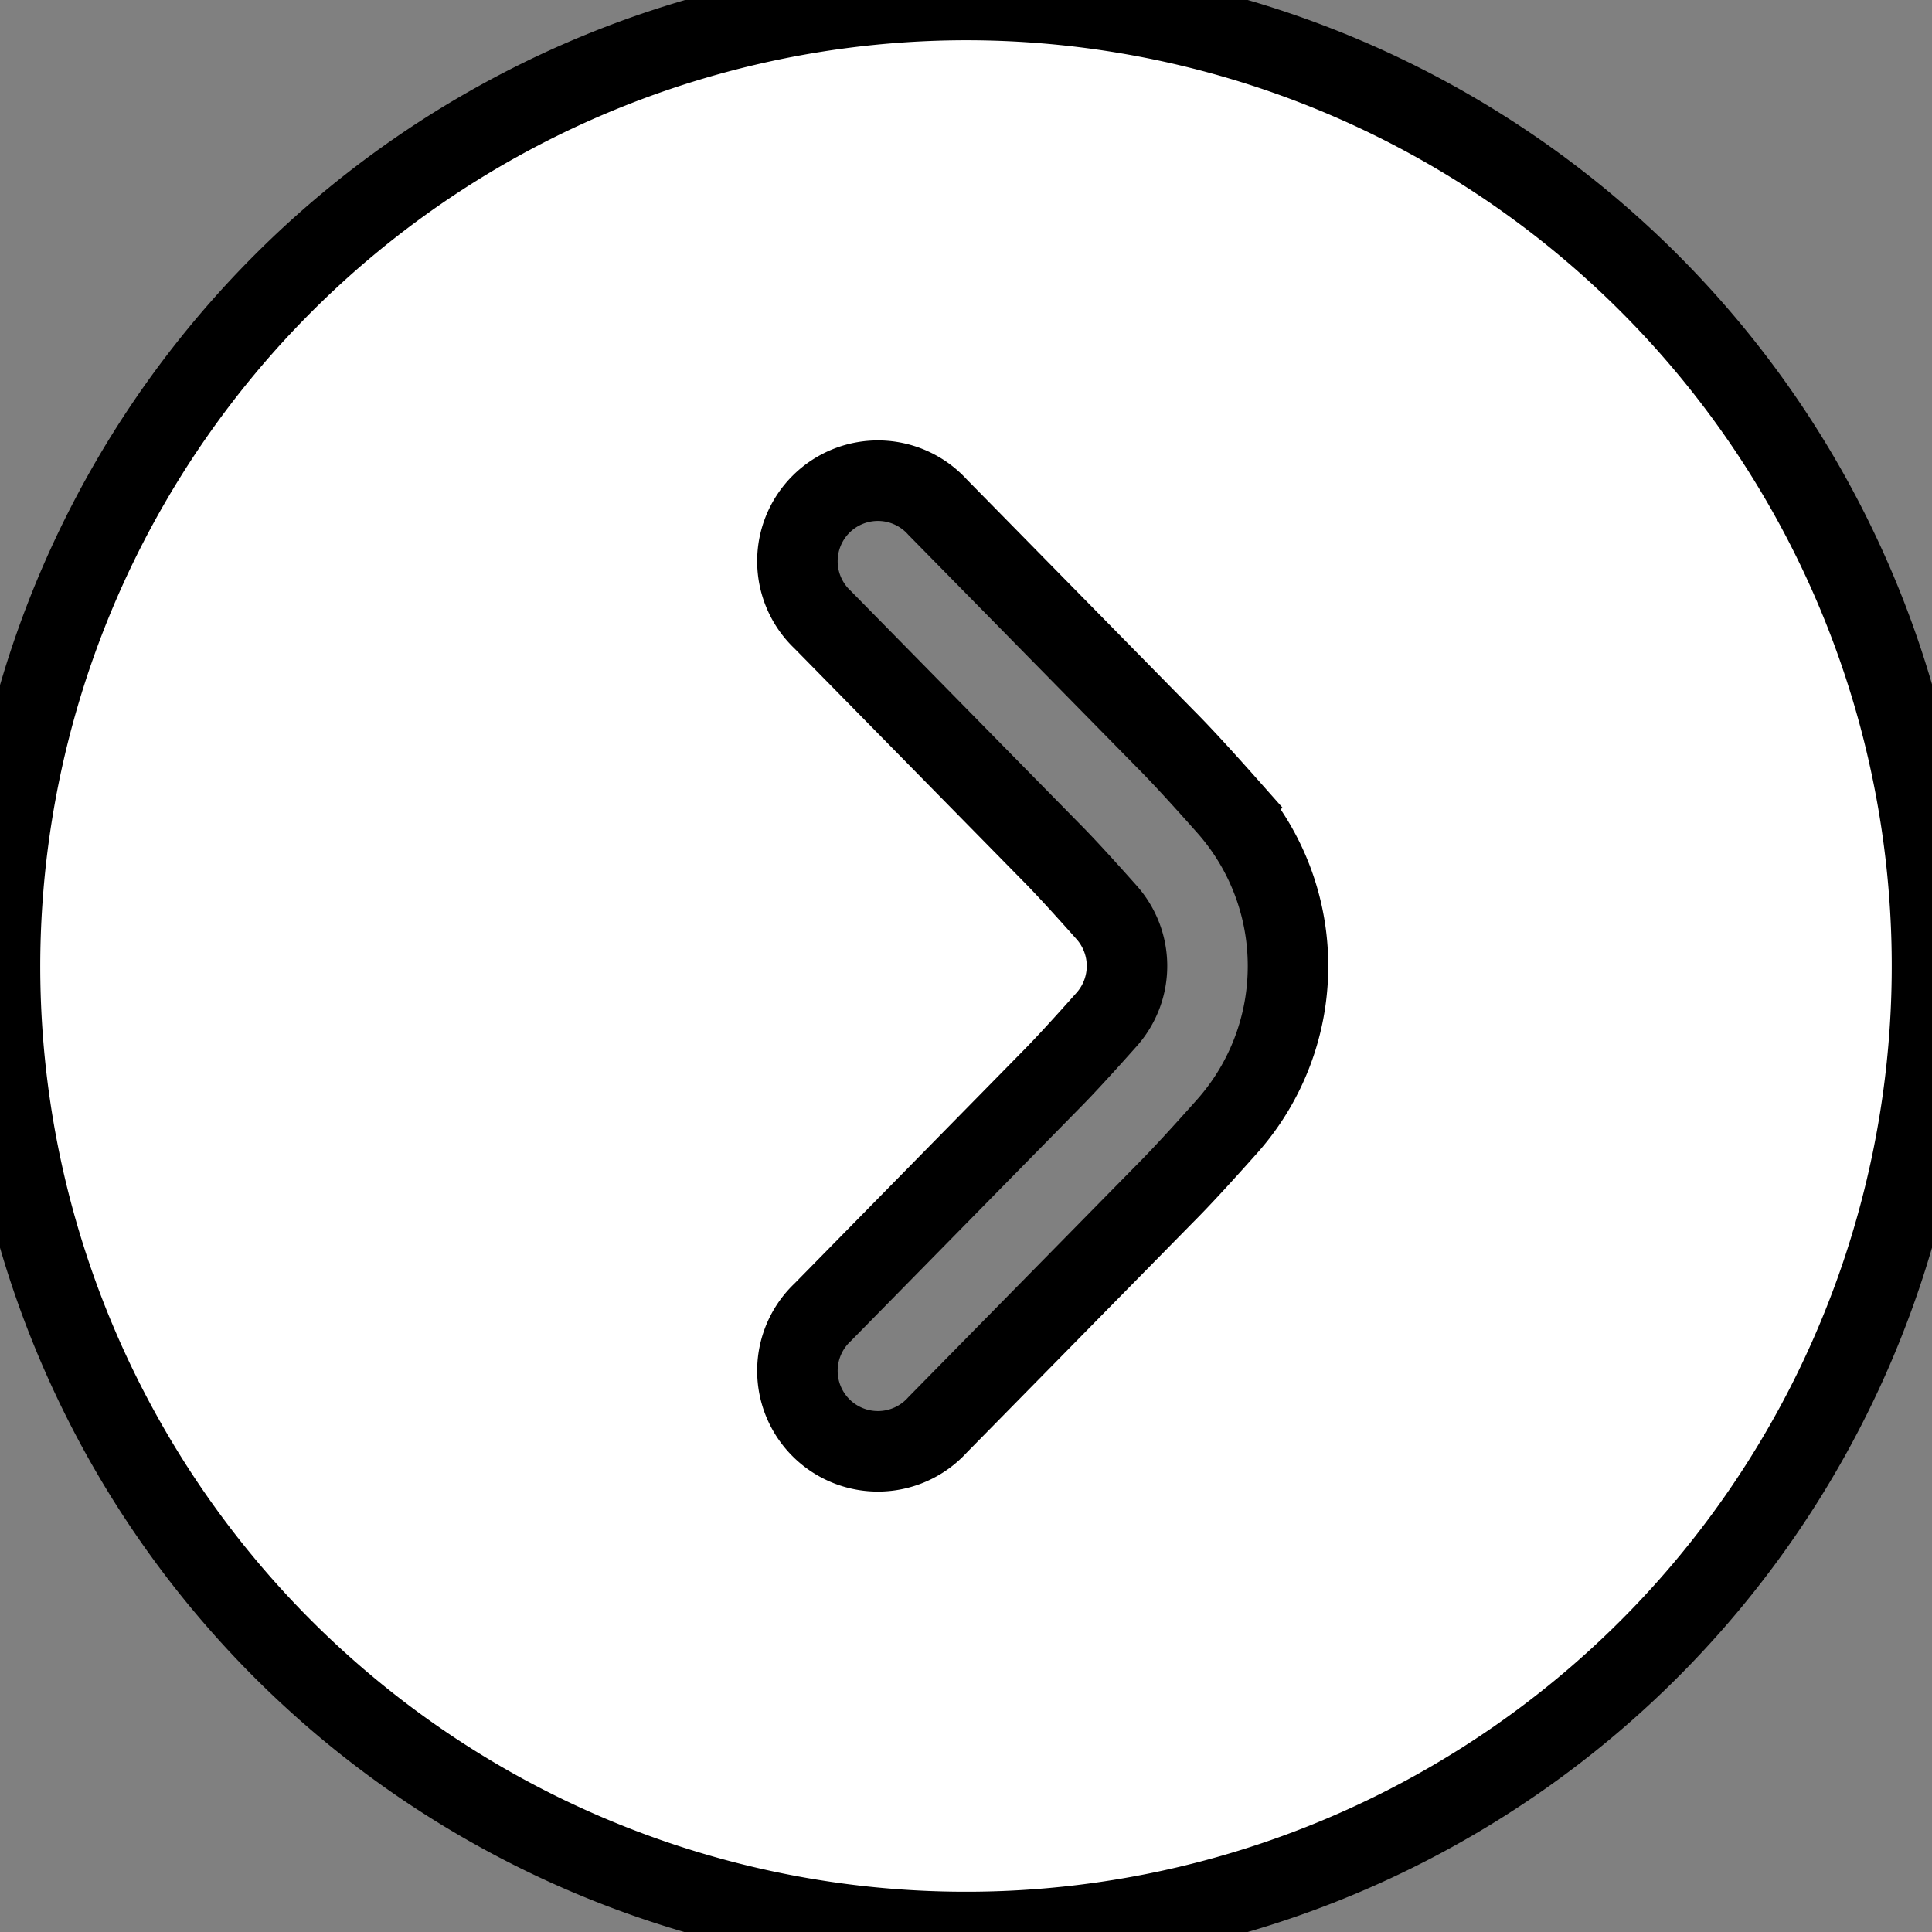 <?xml version="1.0" encoding="UTF-8"?>
<svg xmlns="http://www.w3.org/2000/svg" fill="white" id="arrow-circle-down" viewBox="0 0 24 24" width="512" height="512">
<rect x="0" y="0" width="24" height="24" fill="#808080" stroke="none"/>
<path stroke="black"  d="M0,12A12,12,0,1,0,12,0,12.013,12.013,0,0,0,0,12Zm16,0a2.993,2.993,0,0,1-.752,1.987c-.291.327-.574.637-.777.84L11.647,17.7a1,1,0,1,1-1.426-1.4L13.05,13.42c.187-.188.441-.468.7-.759a1,1,0,0,0,0-1.323c-.258-.29-.512-.57-.693-.752L10.221,7.7a1,1,0,1,1,1.426-1.4l2.829,2.879c.2.2.48.507.769.833A2.99,2.99,0,0,1,16,12Z"/></svg>
